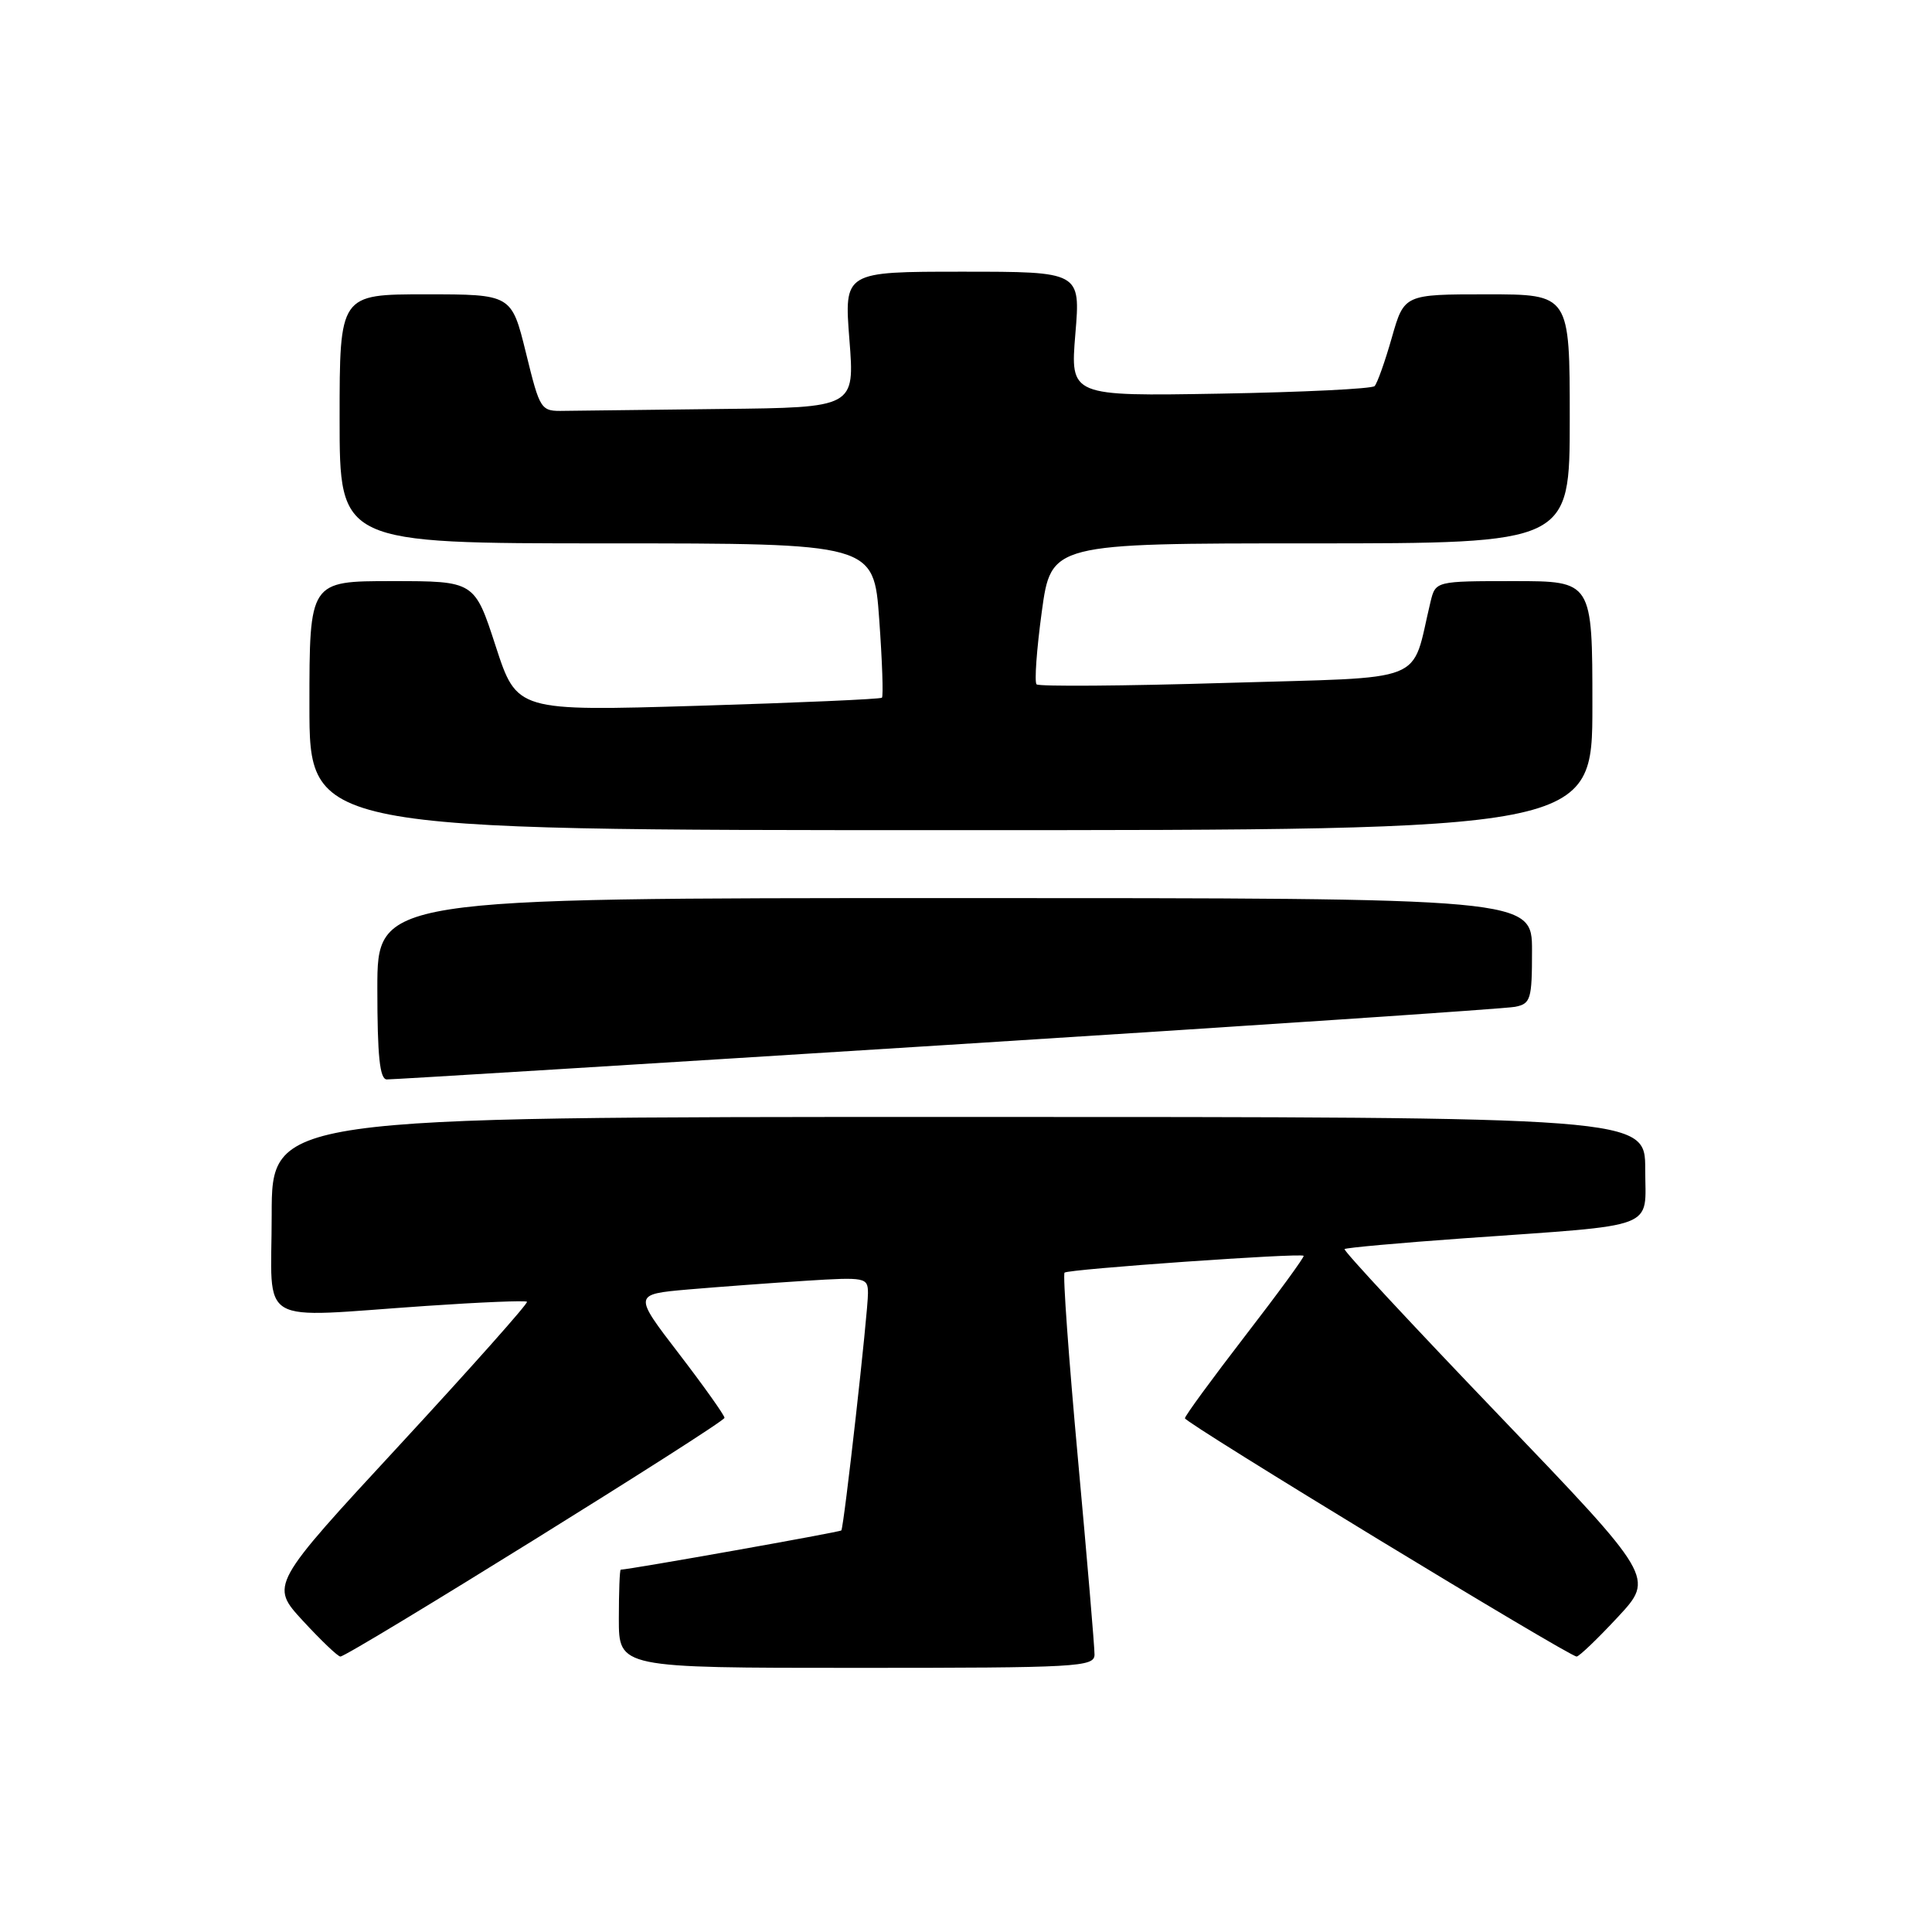 <?xml version="1.0" encoding="UTF-8" standalone="no"?>
<!DOCTYPE svg PUBLIC "-//W3C//DTD SVG 1.1//EN" "http://www.w3.org/Graphics/SVG/1.1/DTD/svg11.dtd" >
<svg xmlns="http://www.w3.org/2000/svg" xmlns:xlink="http://www.w3.org/1999/xlink" version="1.1" viewBox="0 0 256 256">
 <g >
 <path fill="currentColor"
d=" M 145.03 219.25 C 145.04 218.29 144.05 206.60 142.83 193.28 C 141.61 179.95 140.81 168.86 141.06 168.63 C 141.54 168.17 172.34 166.00 172.74 166.40 C 172.87 166.54 169.39 171.31 164.99 177.01 C 160.60 182.71 157.00 187.62 157.01 187.93 C 157.01 188.54 207.92 219.50 208.91 219.50 C 209.24 219.50 211.69 217.15 214.37 214.27 C 219.23 209.04 219.23 209.04 198.53 187.44 C 187.14 175.56 177.97 165.70 178.16 165.51 C 178.35 165.33 185.47 164.69 194.00 164.08 C 220.11 162.22 218.00 163.03 218.00 154.94 C 218.00 148.00 218.00 148.00 127.00 148.00 C 36.00 148.00 36.00 148.00 36.00 161.00 C 36.00 176.01 33.61 174.60 56.49 173.04 C 63.64 172.55 69.64 172.30 69.83 172.49 C 70.02 172.68 62.43 181.21 52.98 191.44 C 35.78 210.04 35.78 210.04 40.14 214.77 C 42.54 217.37 44.77 219.50 45.10 219.50 C 46.15 219.50 95.99 188.53 96.00 187.87 C 96.00 187.53 93.28 183.70 89.96 179.37 C 83.92 171.50 83.92 171.50 91.21 170.86 C 95.22 170.52 102.21 170.00 106.75 169.71 C 114.69 169.21 115.00 169.27 115.01 171.34 C 115.03 173.83 111.83 202.35 111.48 202.79 C 111.31 203.01 83.59 207.94 82.25 207.99 C 82.11 208.00 82.00 210.93 82.00 214.50 C 82.00 221.00 82.00 221.00 113.50 221.00 C 142.82 221.00 145.00 220.88 145.03 219.25 Z  M 125.50 138.46 C 165.65 135.93 199.51 133.66 200.75 133.41 C 202.83 133.00 203.00 132.42 203.00 125.98 C 203.00 119.00 203.00 119.00 126.50 119.00 C 50.00 119.00 50.00 119.00 50.00 131.00 C 50.00 139.92 50.32 143.01 51.25 143.03 C 51.94 143.05 85.35 140.99 125.50 138.46 Z  M 211.00 93.50 C 211.00 77.00 211.00 77.00 200.61 77.00 C 190.22 77.00 190.22 77.00 189.55 79.75 C 186.89 90.79 189.71 89.67 162.44 90.49 C 148.94 90.90 137.65 90.98 137.35 90.68 C 137.05 90.38 137.36 86.06 138.04 81.07 C 139.28 72.00 139.28 72.00 173.64 72.00 C 208.00 72.00 208.00 72.00 208.00 55.50 C 208.00 39.00 208.00 39.00 197.03 39.00 C 186.06 39.00 186.06 39.00 184.42 44.75 C 183.52 47.91 182.49 50.80 182.14 51.16 C 181.79 51.52 172.57 51.97 161.65 52.16 C 141.81 52.50 141.81 52.50 142.49 44.25 C 143.18 36.00 143.18 36.00 127.51 36.00 C 111.85 36.00 111.85 36.00 112.55 45.00 C 113.26 54.00 113.26 54.00 95.63 54.19 C 85.93 54.30 76.56 54.41 74.80 54.44 C 71.63 54.50 71.58 54.43 69.69 46.75 C 67.78 39.00 67.78 39.00 56.39 39.00 C 45.00 39.00 45.00 39.00 45.00 55.50 C 45.00 72.00 45.00 72.00 80.39 72.00 C 115.78 72.00 115.78 72.00 116.50 82.05 C 116.90 87.59 117.06 92.26 116.86 92.45 C 116.66 92.64 105.70 93.12 92.50 93.52 C 68.49 94.24 68.49 94.24 65.68 85.62 C 62.88 77.00 62.88 77.00 51.94 77.00 C 41.00 77.00 41.00 77.00 41.00 93.50 C 41.00 110.00 41.00 110.00 126.00 110.00 C 211.00 110.00 211.00 110.00 211.00 93.50 Z "/>
</g>
</svg>
